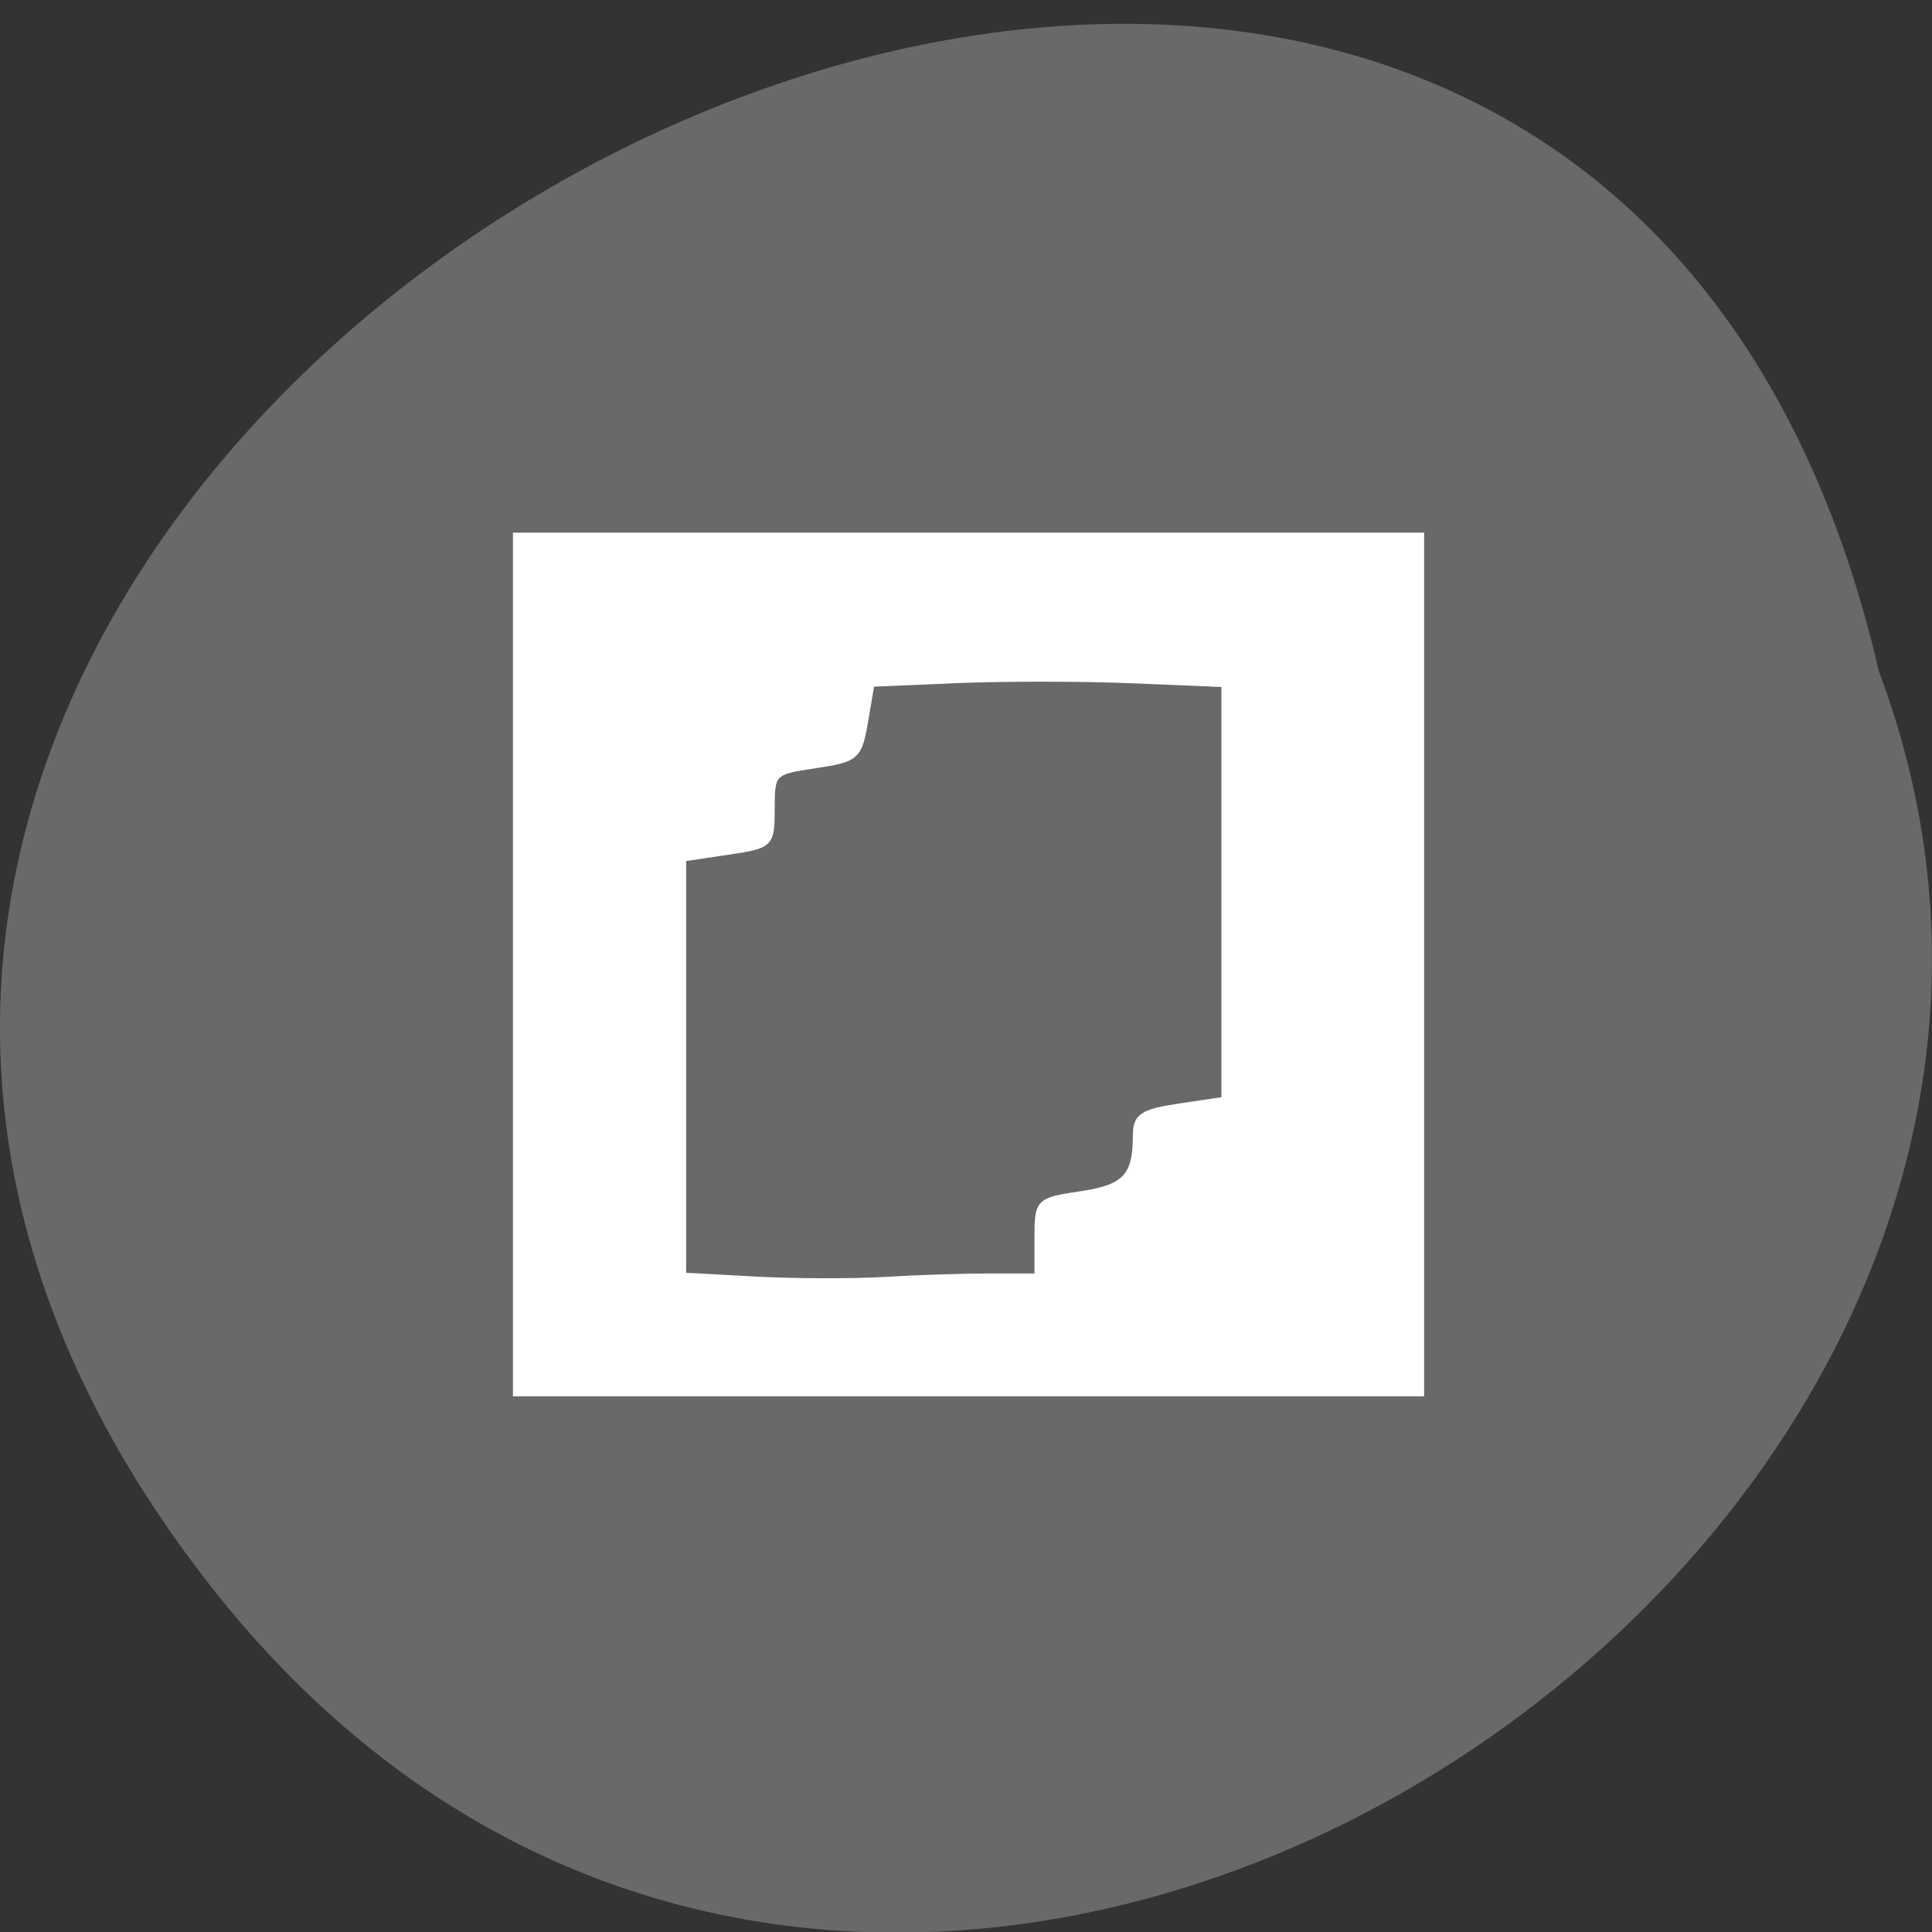 <svg xmlns="http://www.w3.org/2000/svg" viewBox="0 0 256 256"><rect x="0" y="0" width="256" height="256" fill="#333333" stroke="none"/><g fill="#696969" color="#000"><path d="M 205.08,1023.89 C 51.53,1143.02 -107.87,846.34 82.23,802.95 201.95,758.49 318.87,935.6 205.08,1023.89 z" transform="matrix(0 0.988 -1 0 1051.9 7.67)"/></g><path d="m 68.36 127.8 v -56.825 h 59.977 h 59.977 v 56.825 v 56.825 h -59.977 h -59.977 v -56.825 z m 62.776 41.33 h 6.328 v -5.02 c 0 -4.944 0.087 -5.03 5.752 -5.874 5.89 -0.875 7.287 -2.369 7.287 -7.792 0 -2.538 0.865 -3.105 5.867 -3.848 l 5.867 -0.872 v -27.534 v -27.534 l -12.06 -0.504 c -6.633 -0.277 -17.15 -0.289 -23.377 -0.025 l -11.316 0.479 l -0.848 4.973 c -0.804 4.716 -1.147 5.02 -6.612 5.83 -5.644 0.838 -5.764 0.957 -5.764 5.729 0 4.785 -0.106 4.888 -5.867 5.744 l -5.867 0.872 v 27.631 v 27.631 l 9.453 0.519 c 5.199 0.285 12.913 0.311 17.14 0.057 4.229 -0.254 10.536 -0.462 14.02 -0.462 z" fill="#fff" stroke="#fff" stroke-width="0.783"/></svg>